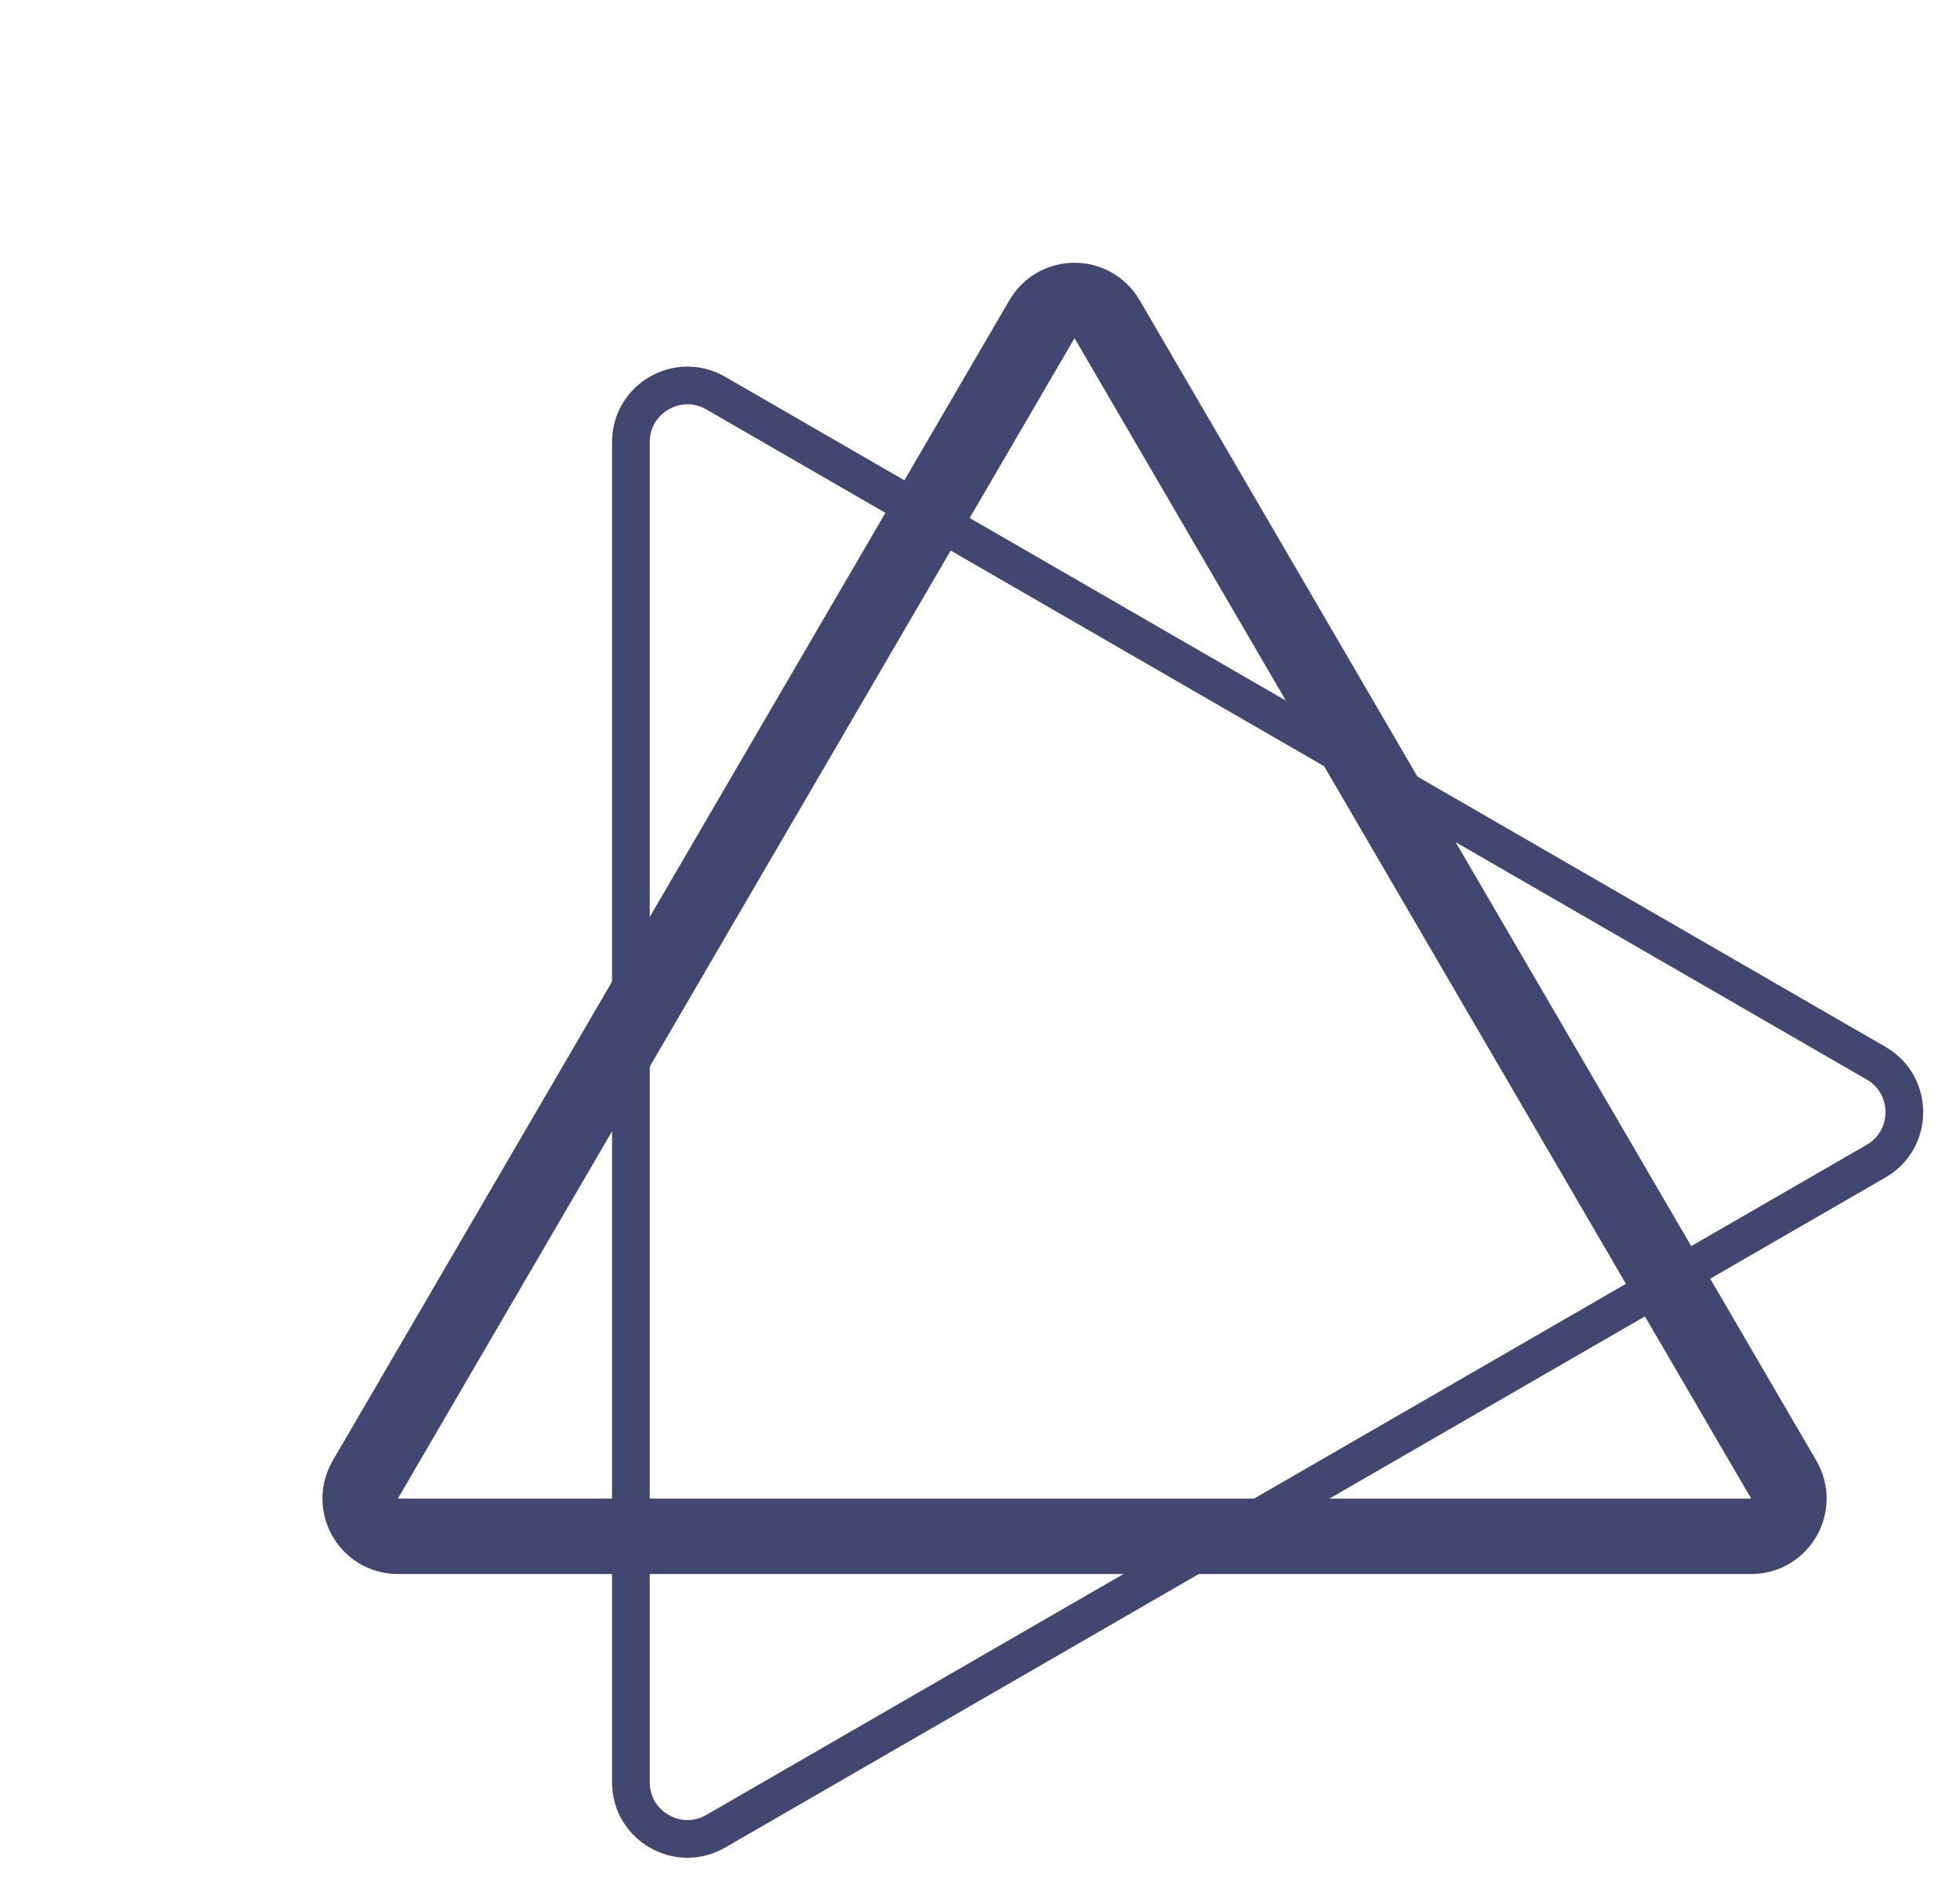 <svg width="104" height="101" viewBox="0 0 104 101" fill="none" xmlns="http://www.w3.org/2000/svg">
<path d="M55.288 16.932C56.06 15.609 57.971 15.609 58.743 16.932L94.648 78.492C95.426 79.826 94.464 81.5 92.92 81.5H21.111C19.567 81.5 18.606 79.826 19.383 78.492L55.288 16.932Z" stroke="#414770" stroke-width="4"/>
<path d="M33.476 23.451C33.476 21.142 35.976 19.699 37.976 20.853L99.547 56.401C101.547 57.556 101.547 60.443 99.547 61.597L37.976 97.146C35.976 98.3 33.476 96.857 33.476 94.548L33.476 23.451Z" stroke="#414770" stroke-width="2"/>
</svg>
